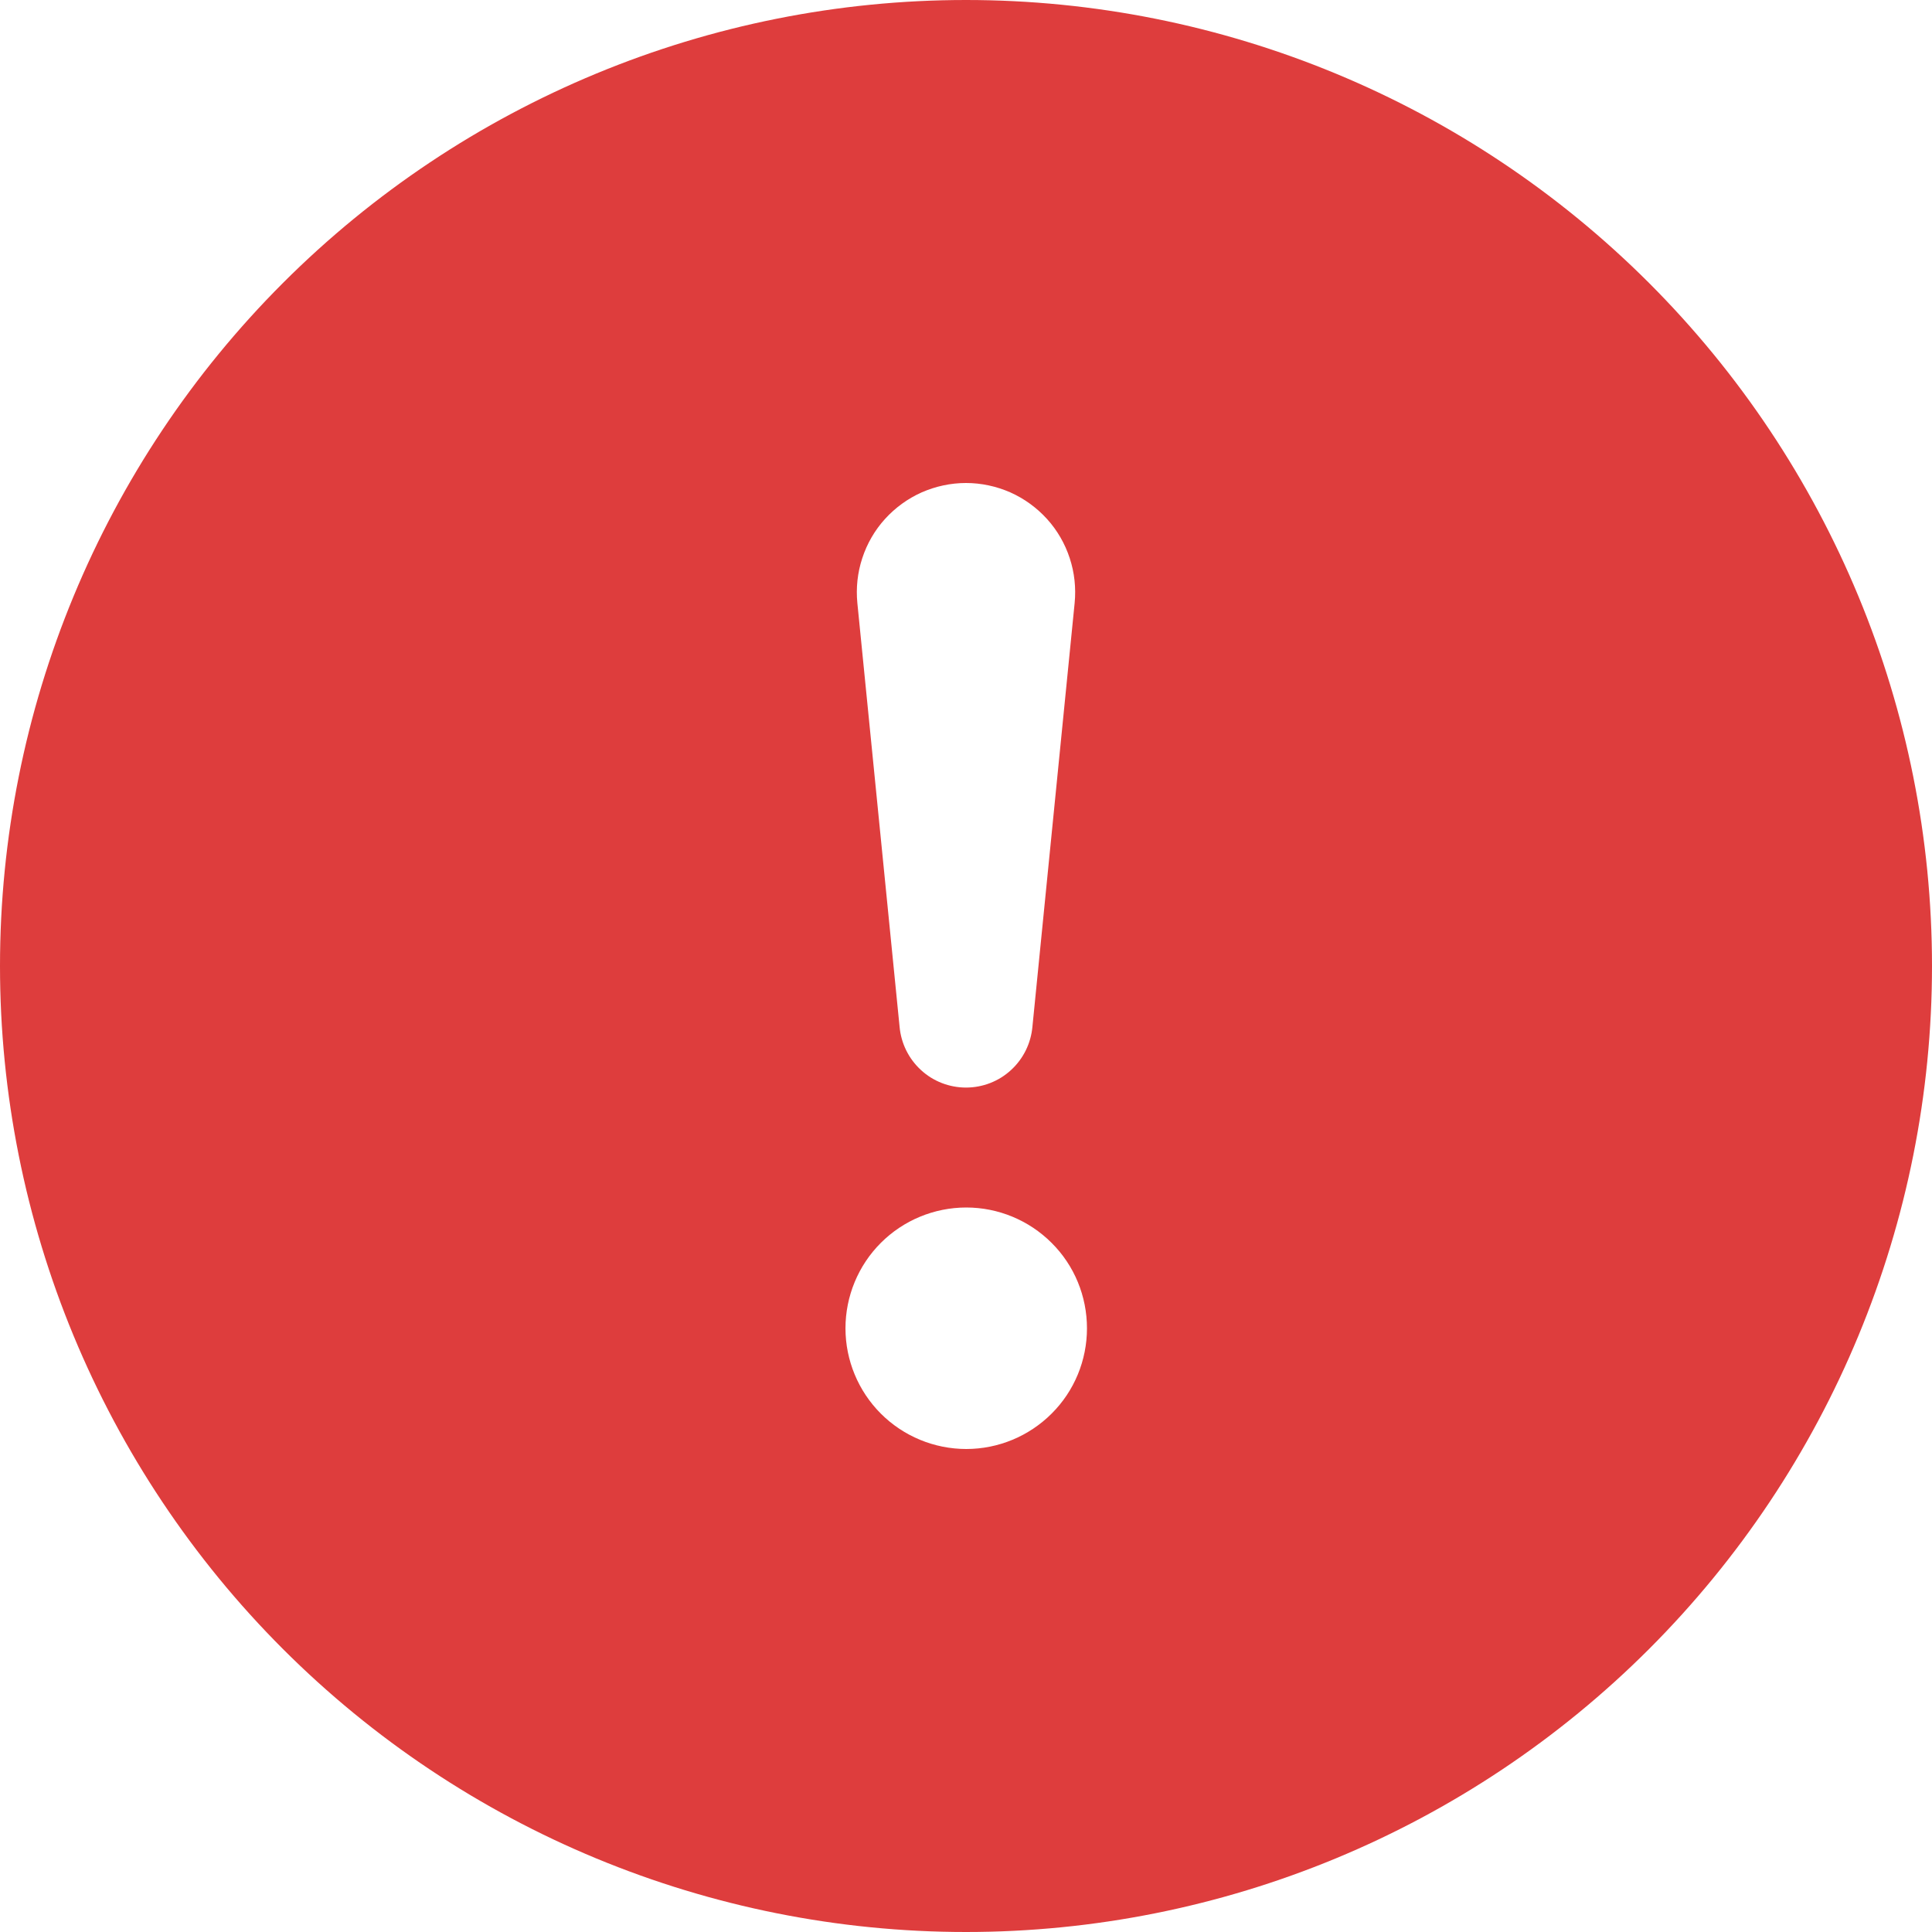 <svg width="13" height="13" viewBox="0 0 13 13" fill="none" xmlns="http://www.w3.org/2000/svg">
<path d="M13 6.5C13 8.224 12.315 9.877 11.096 11.096C9.877 12.315 8.224 13 6.5 13C4.776 13 3.123 12.315 1.904 11.096C0.685 9.877 0 8.224 0 6.5C0 4.776 0.685 3.123 1.904 1.904C3.123 0.685 4.776 0 6.5 0C8.224 0 9.877 0.685 11.096 1.904C12.315 3.123 13 4.776 13 6.5ZM6.5 3.25C6.397 3.25 6.296 3.272 6.202 3.313C6.108 3.355 6.024 3.416 5.955 3.492C5.886 3.568 5.834 3.658 5.802 3.756C5.77 3.853 5.759 3.956 5.769 4.058L6.053 6.908C6.063 7.02 6.114 7.124 6.197 7.2C6.279 7.276 6.388 7.318 6.5 7.318C6.612 7.318 6.721 7.276 6.803 7.2C6.886 7.124 6.937 7.02 6.947 6.908L7.231 4.058C7.241 3.956 7.23 3.853 7.198 3.756C7.166 3.658 7.114 3.568 7.045 3.492C6.976 3.416 6.892 3.355 6.798 3.313C6.704 3.272 6.603 3.25 6.5 3.25ZM6.502 8.125C6.286 8.125 6.079 8.211 5.927 8.363C5.775 8.515 5.689 8.722 5.689 8.938C5.689 9.153 5.775 9.36 5.927 9.512C6.079 9.664 6.286 9.75 6.502 9.75C6.717 9.75 6.924 9.664 7.076 9.512C7.229 9.36 7.314 9.153 7.314 8.938C7.314 8.722 7.229 8.515 7.076 8.363C6.924 8.211 6.717 8.125 6.502 8.125Z" fill="#DE3D3D"/>
</svg>
